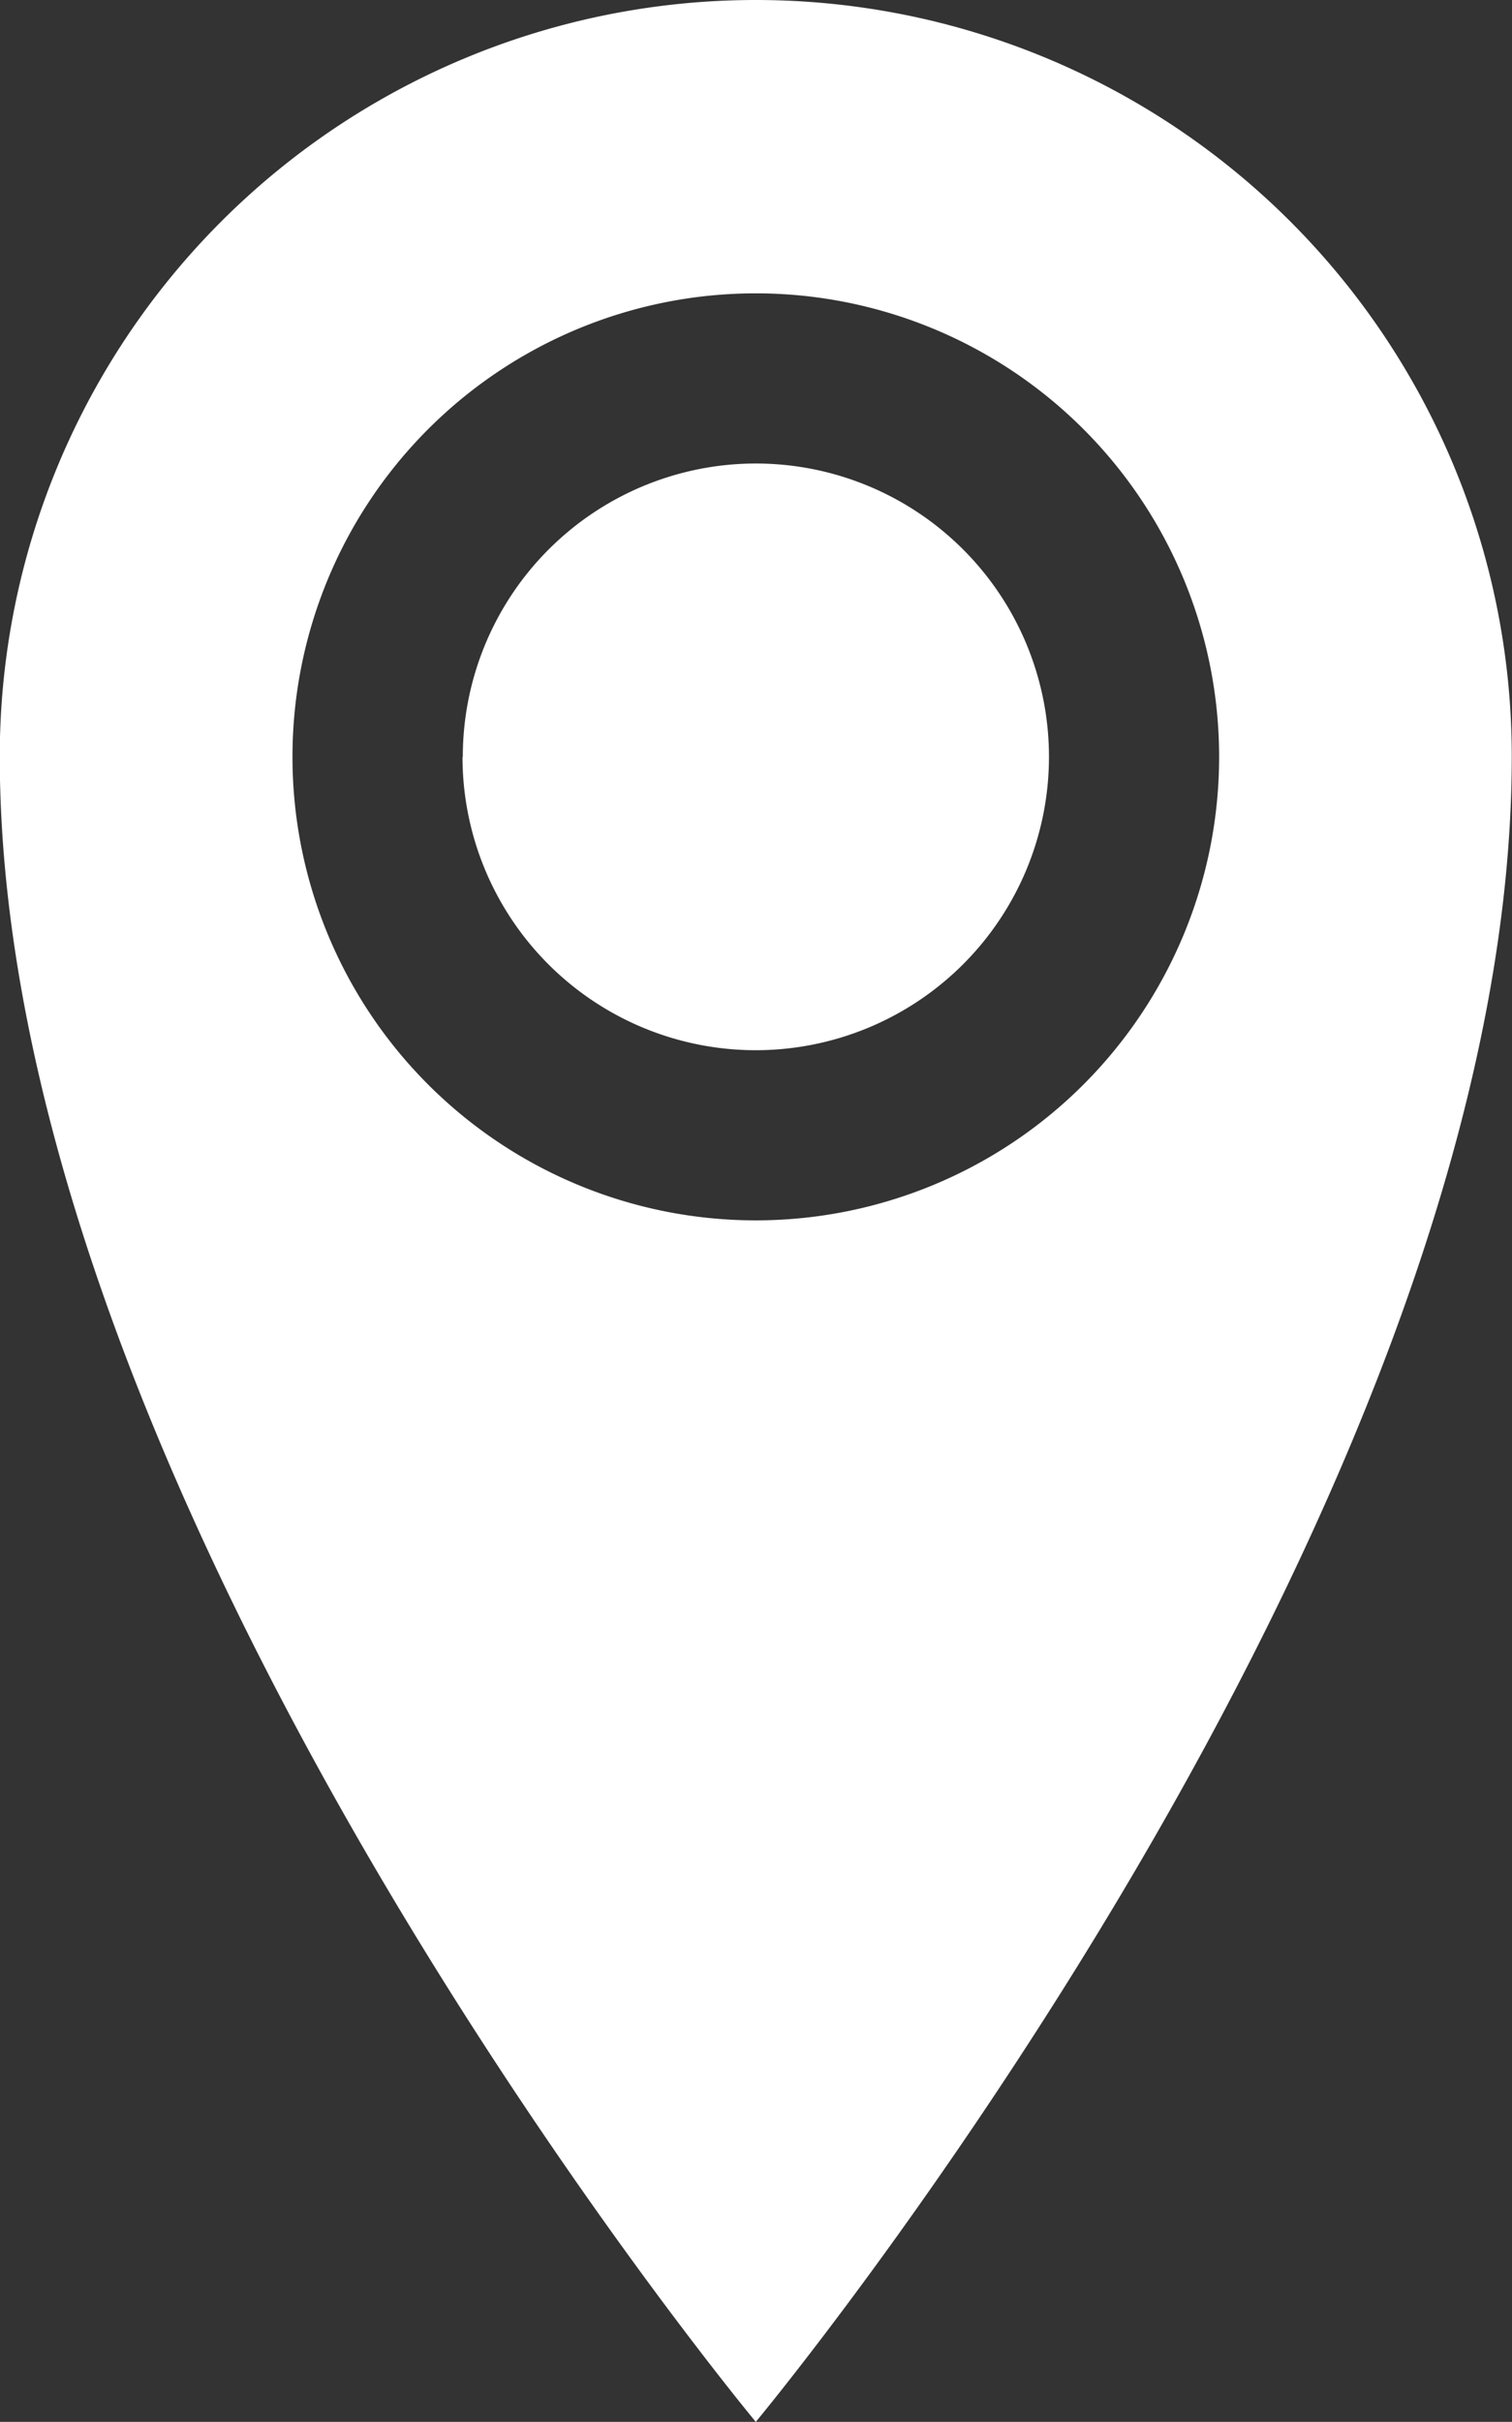 <svg xmlns="http://www.w3.org/2000/svg" width="26.081" height="41.759" viewBox="0 0 26.081 41.759">
  <rect x="0" y="0" width="26.081" height="41.759" fill="#333333" stroke="none"/>
  <path id="cos_tam" data-name="cos tam" d="M6635.4,7883.448a13.041,13.041,0,0,0-13.041,13.041c0,13.04,13.041,28.718,13.041,28.718s13.04-15.668,13.04-28.718A13.04,13.04,0,0,0,6635.4,7883.448Zm0,21.042a7.992,7.992,0,1,1,7.992-7.992A7.992,7.992,0,0,1,6635.4,7904.49Zm-5.059-7.992a5.058,5.058,0,1,0,5.059-5.058A5.058,5.058,0,0,0,6630.346,7896.5Z" transform="translate(-6622.363 -7883.448)" fill="#fff"/>
</svg>
